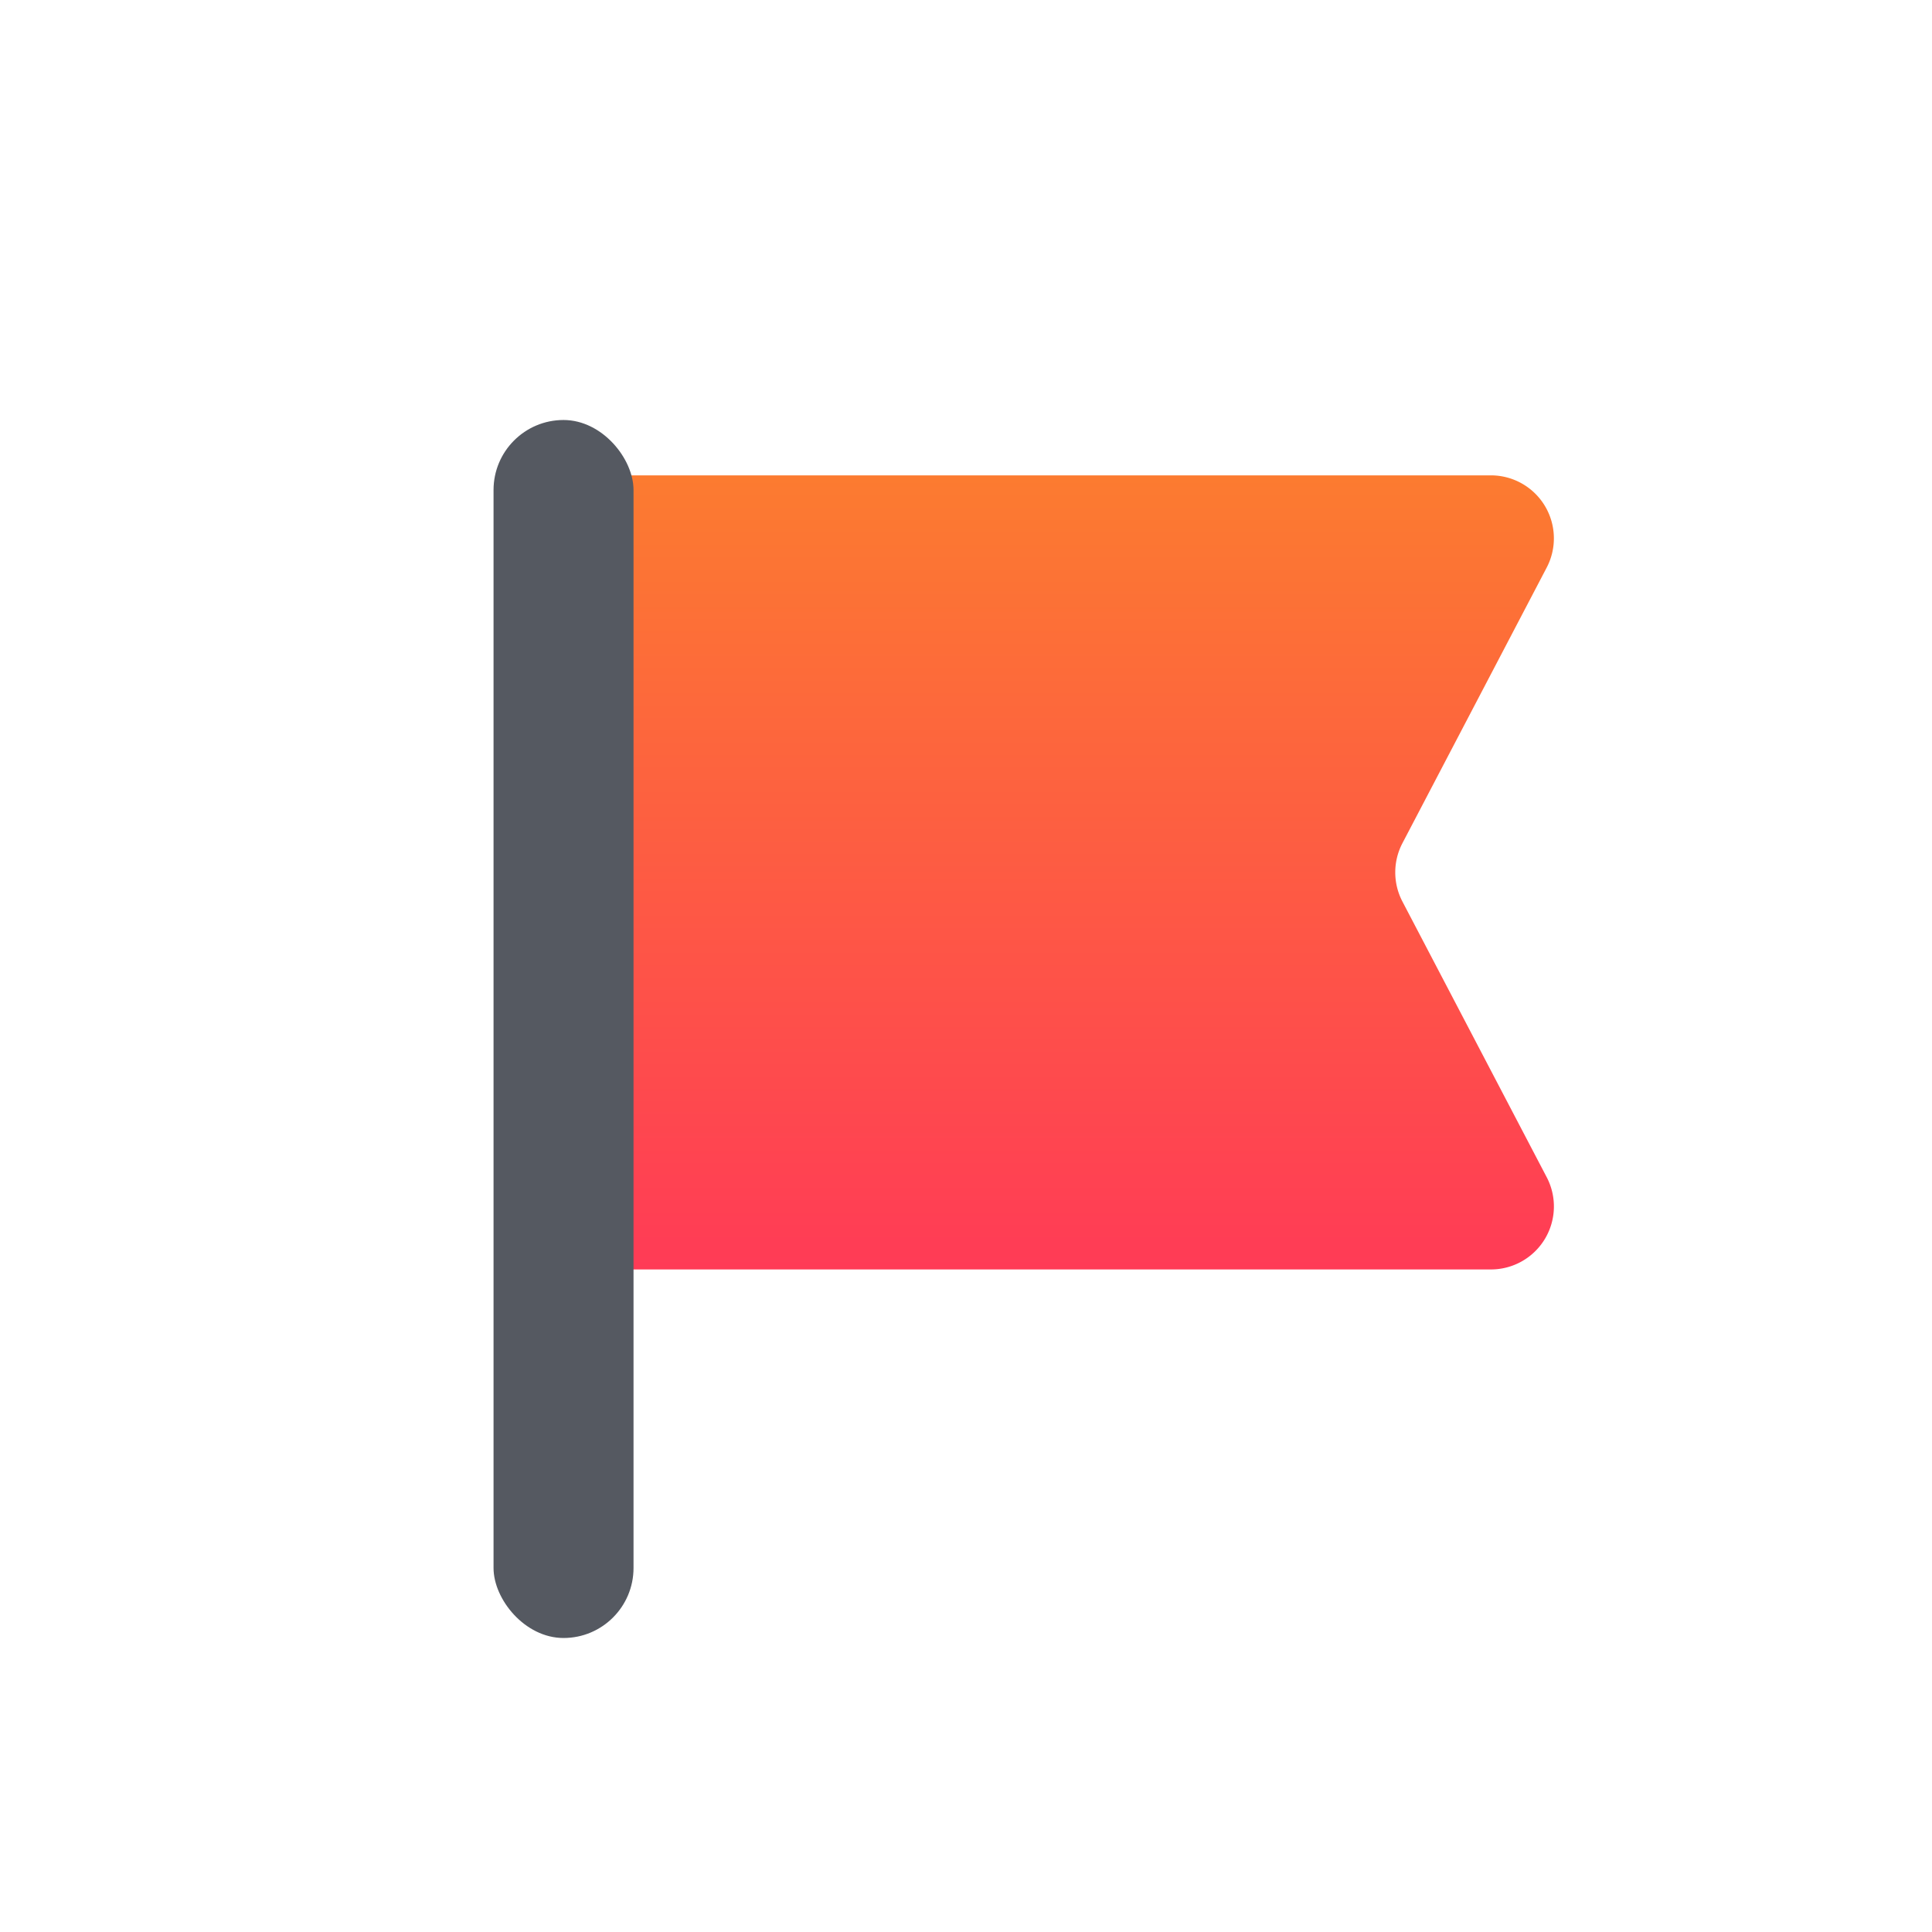 <svg xmlns="http://www.w3.org/2000/svg" xmlns:xlink="http://www.w3.org/1999/xlink" width="46" height="46" viewBox="0 0 46 46">
  <defs>
    <linearGradient id="linear-gradient" x1="0.5" x2="0.5" y2="1" gradientUnits="objectBoundingBox">
      <stop offset="0" stop-color="#fc7b30"/>
      <stop offset="1" stop-color="#ff3b56"/>
    </linearGradient>
  </defs>
  <g id="그룹_57798" data-name="그룹 57798" transform="translate(-207 -220)">
    <g id="그룹_57703" data-name="그룹 57703" transform="translate(0 -131.6)">
      <path id="패스_23517" data-name="패스 23517" d="M1665.193,380.648h-21.526V361.741h21.526a1.5,1.5,0,0,1,1.328,2.192l-3.437,6.566a1.5,1.5,0,0,0,0,1.389l3.437,6.567A1.5,1.5,0,0,1,1665.193,380.648Z" transform="translate(-1422.693 1.177)" fill="url(#linear-gradient)"/>
      <rect id="사각형_21288" data-name="사각형 21288" width="3.333" height="29" rx="1.667" transform="translate(218.751 361.6)" fill="#555961"/>
    </g>
    <rect id="사각형_21333" data-name="사각형 21333" width="46" height="46" transform="translate(207 220)" fill="none"/>
  </g>
</svg>
